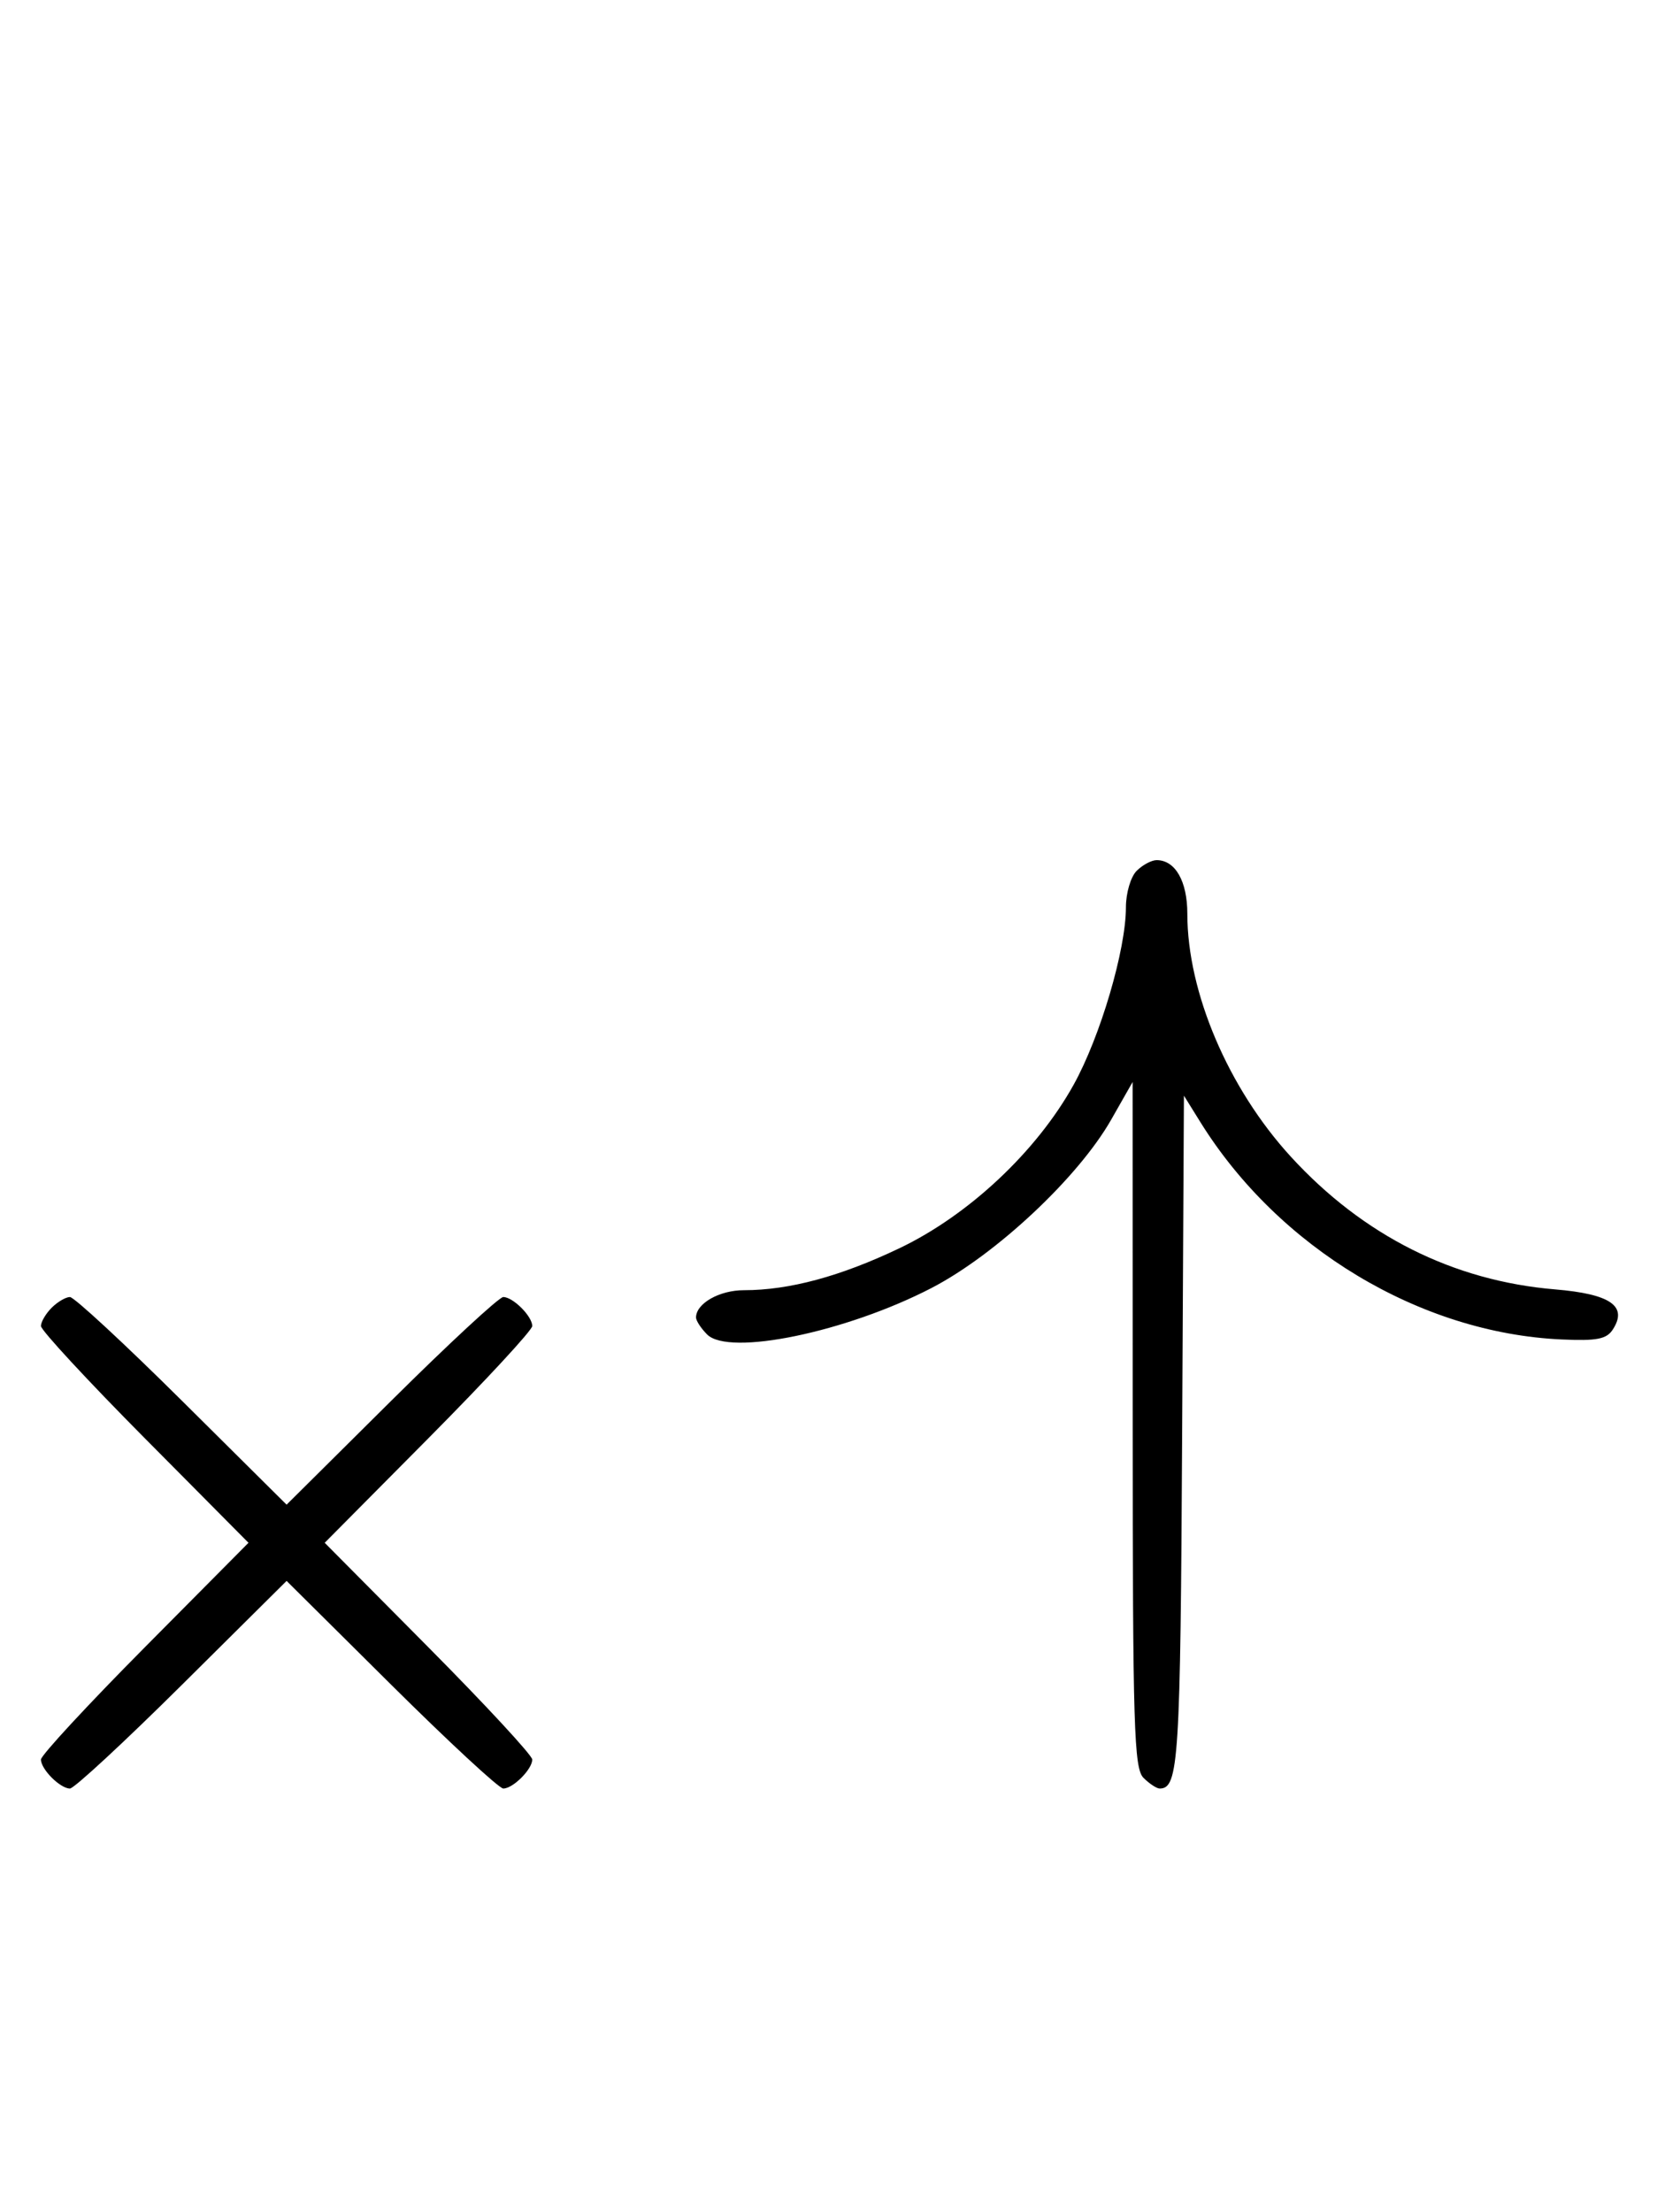 <svg xmlns="http://www.w3.org/2000/svg" width="244" height="324" viewBox="0 0 244 324" version="1.1">
	<path d="M 166.571 127.571 C 165.699 128.444, 165 130.819, 165 132.911 C 165 139.127, 161.245 151.866, 157.340 158.899 C 151.912 168.675, 141.977 177.998, 131.820 182.847 C 123.178 186.974, 115.669 189, 109.022 189 C 105.416 189, 102 190.946, 102 193 C 102 193.471, 102.732 194.589, 103.627 195.485 C 106.840 198.697, 124.038 195.139, 136.500 188.683 C 145.952 183.786, 158.030 172.472, 162.851 164 L 165.981 158.500 165.991 208.679 C 165.999 252.954, 166.185 259.042, 167.571 260.429 C 168.436 261.293, 169.506 262, 169.949 262 C 172.734 262, 172.988 257.978, 173.240 209.909 L 173.500 160.500 175.904 164.367 C 187.364 182.803, 208.127 195.289, 228.864 196.216 C 234.031 196.447, 235.440 196.171, 236.358 194.750 C 238.568 191.332, 236.014 189.561, 227.895 188.881 C 212.965 187.632, 199.764 181.005, 189.170 169.444 C 180.001 159.438, 174 145.361, 174 133.861 C 174 129.087, 172.233 126, 169.500 126 C 168.754 126, 167.436 126.707, 166.571 127.571 M 7.571 191.571 C 6.707 192.436, 6 193.640, 6 194.249 C 6 194.857, 12.844 202.250, 21.208 210.677 L 36.416 226 21.208 241.323 C 12.844 249.750, 6 257.143, 6 257.751 C 6 259.181, 8.819 262, 10.249 262 C 10.857 262, 18.250 255.156, 26.677 246.792 L 42 231.584 57.323 246.792 C 65.750 255.156, 73.143 262, 73.751 262 C 75.181 262, 78 259.181, 78 257.751 C 78 257.143, 71.156 249.750, 62.792 241.323 L 47.584 226 62.792 210.677 C 71.156 202.250, 78 194.857, 78 194.249 C 78 192.819, 75.181 190, 73.751 190 C 73.143 190, 65.750 196.844, 57.323 205.208 L 42 220.416 26.677 205.208 C 18.250 196.844, 10.857 190, 10.249 190 C 9.640 190, 8.436 190.707, 7.571 191.571 " stroke="none" fill="black" fill-rule="evenodd"/>
</svg>